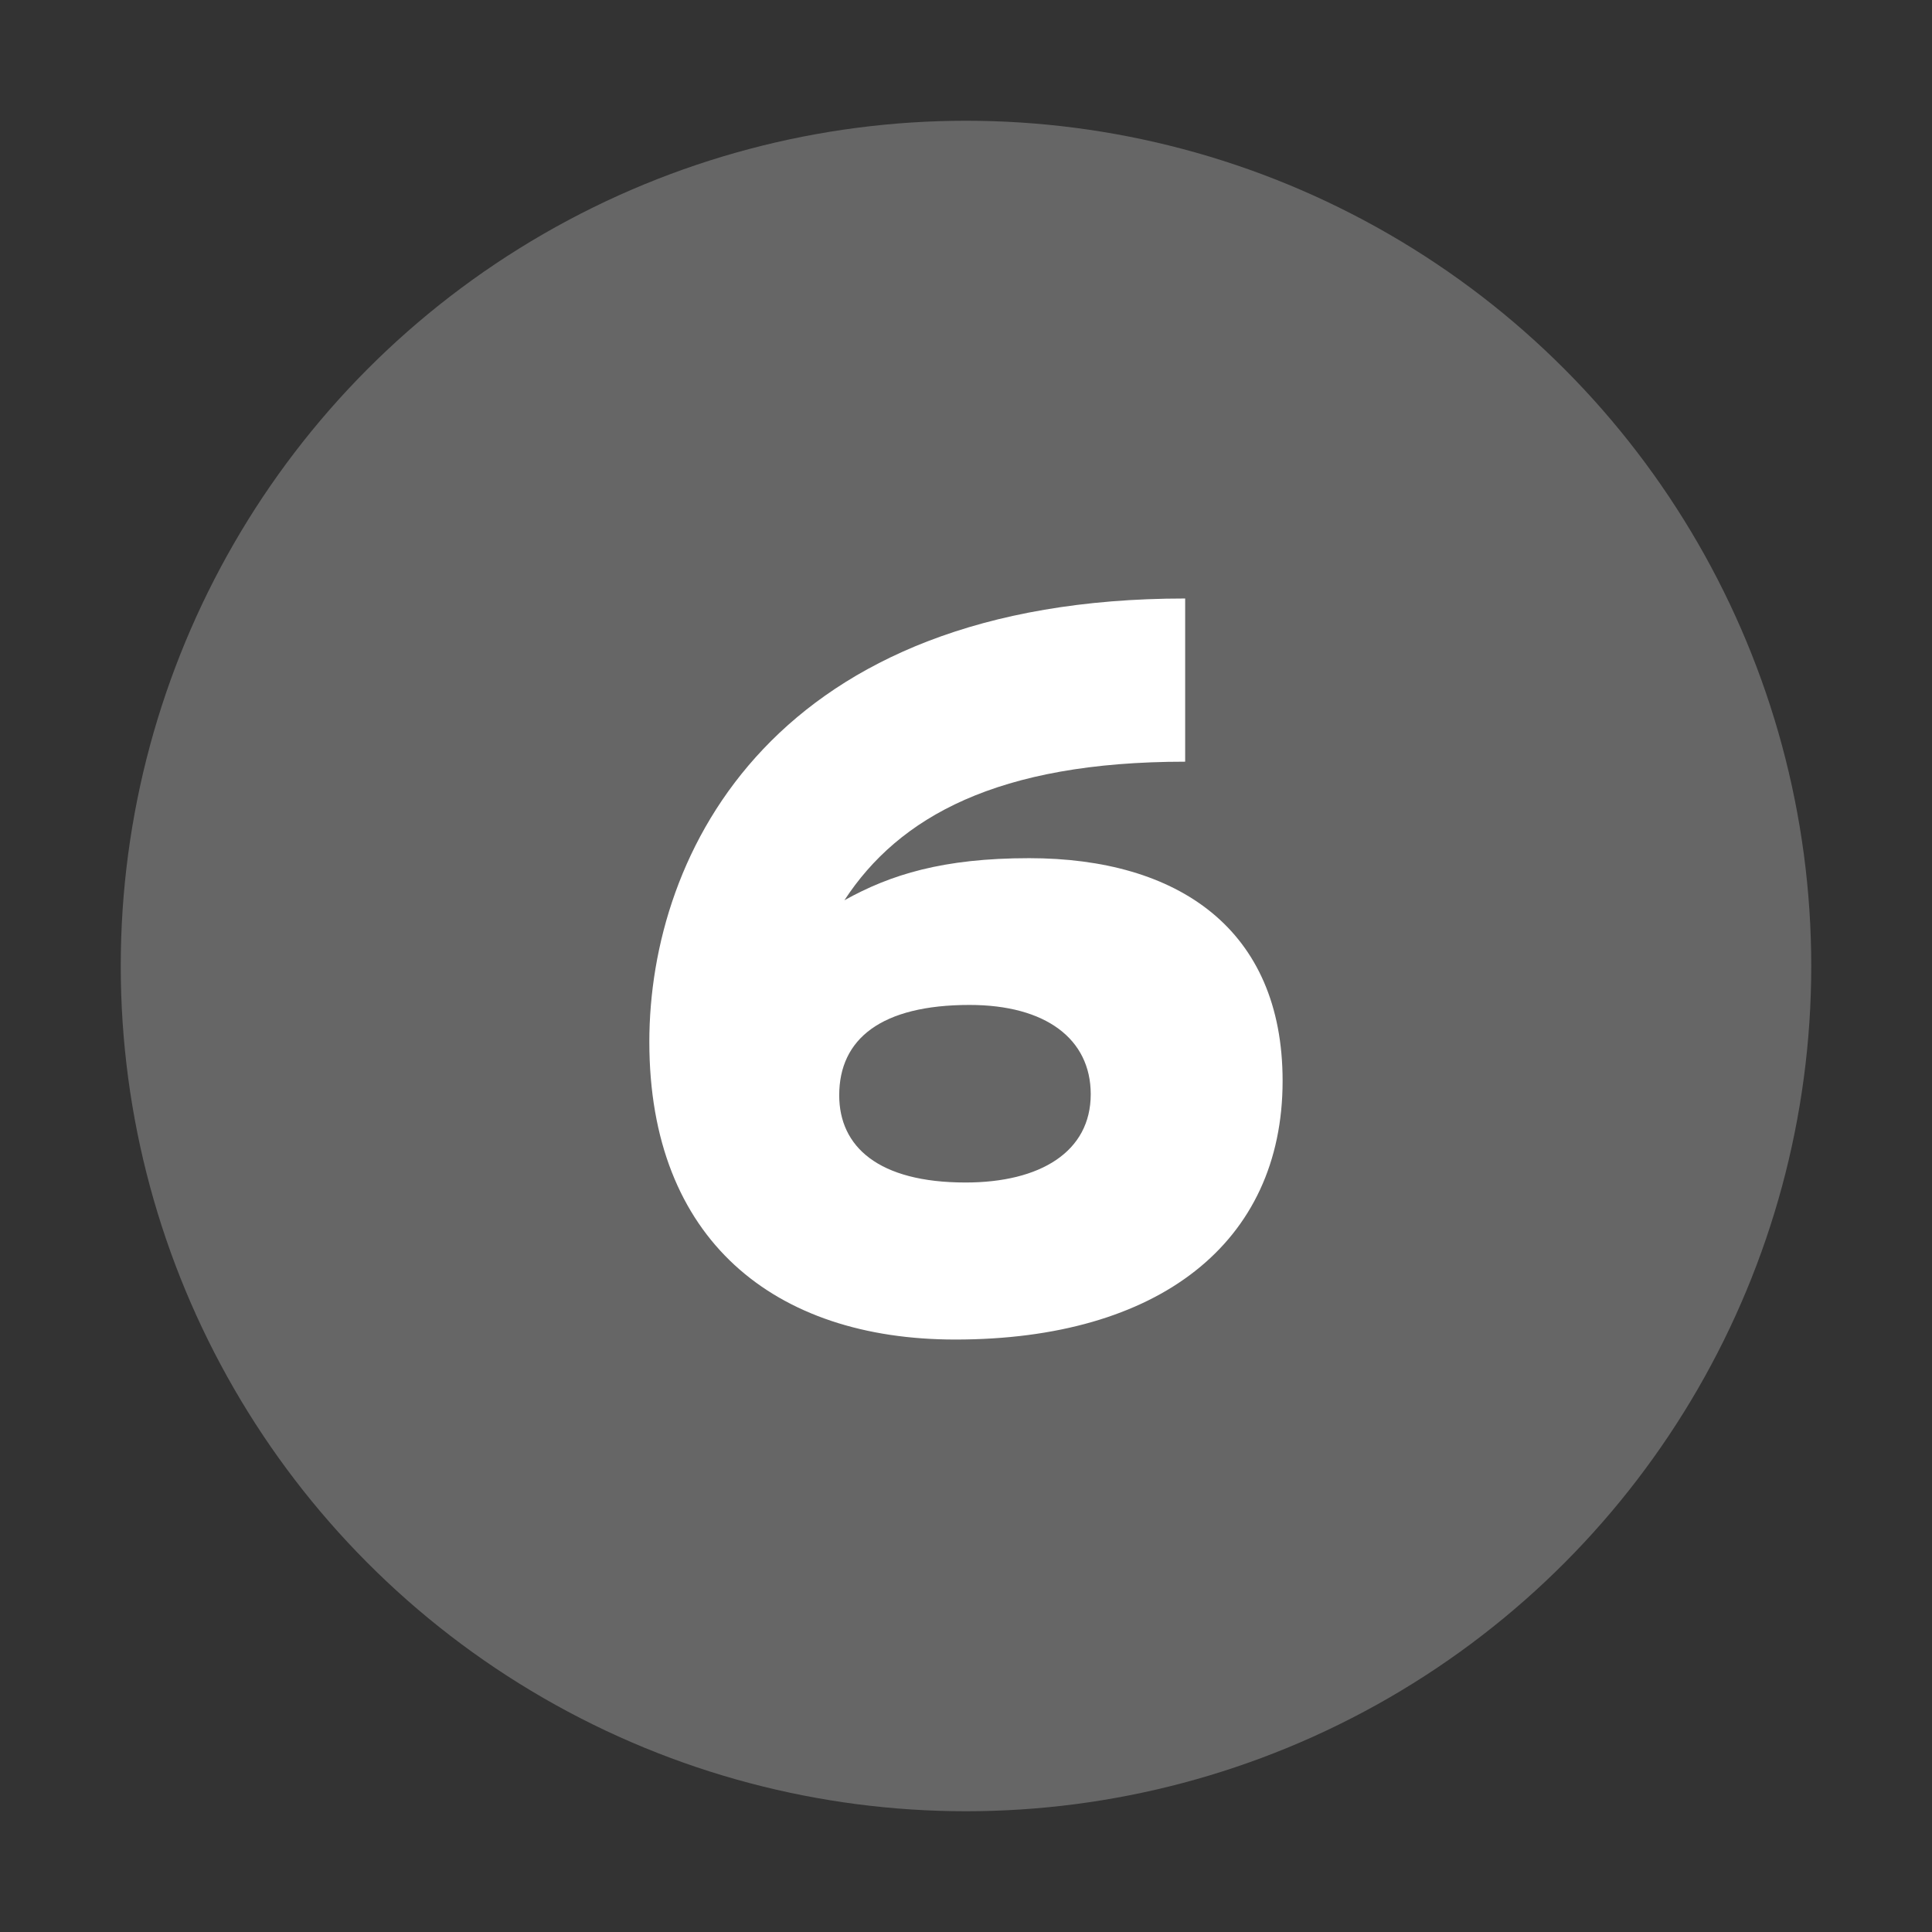 <?xml version="1.0" encoding="UTF-8" standalone="no"?>
<!-- Created with Inkscape (http://www.inkscape.org/) -->
<svg
   xmlns:svg="http://www.w3.org/2000/svg"
   xmlns="http://www.w3.org/2000/svg"
   version="1.0"
   width="32"
   height="32"
   id="svg2">
  <rect width="100%" height="100%" fill="#333333" stroke="none"/>
  <defs
     id="defs15" />
  <circle
     cx="16"
     cy="16"
     r="14"
     id="circle"
     style="fill:#666666" />
  <path
     d="M 21.244,17.903 C 21.244,15.387 19.51,14.214 17.046,14.214 C 15.618,14.214 14.75,14.486 13.986,14.911 C 14.886,13.534 16.519,12.616 19.63,12.616 L 19.63,9.913 C 12.83,9.913 10.755,14.112 10.755,17.257 C 10.755,20.538 12.83,22.187 15.822,22.187 C 19.187,22.187 21.244,20.589 21.244,17.903 M 18.066,18.124 C 18.066,19.076 17.232,19.586 15.992,19.586 C 14.547,19.586 13.9,18.991 13.9,18.141 C 13.9,17.206 14.598,16.645 16.059,16.645 C 17.317,16.645 18.066,17.206 18.066,18.124"
     id="text2219"
     style="fill:#ffffff" />
</svg>
